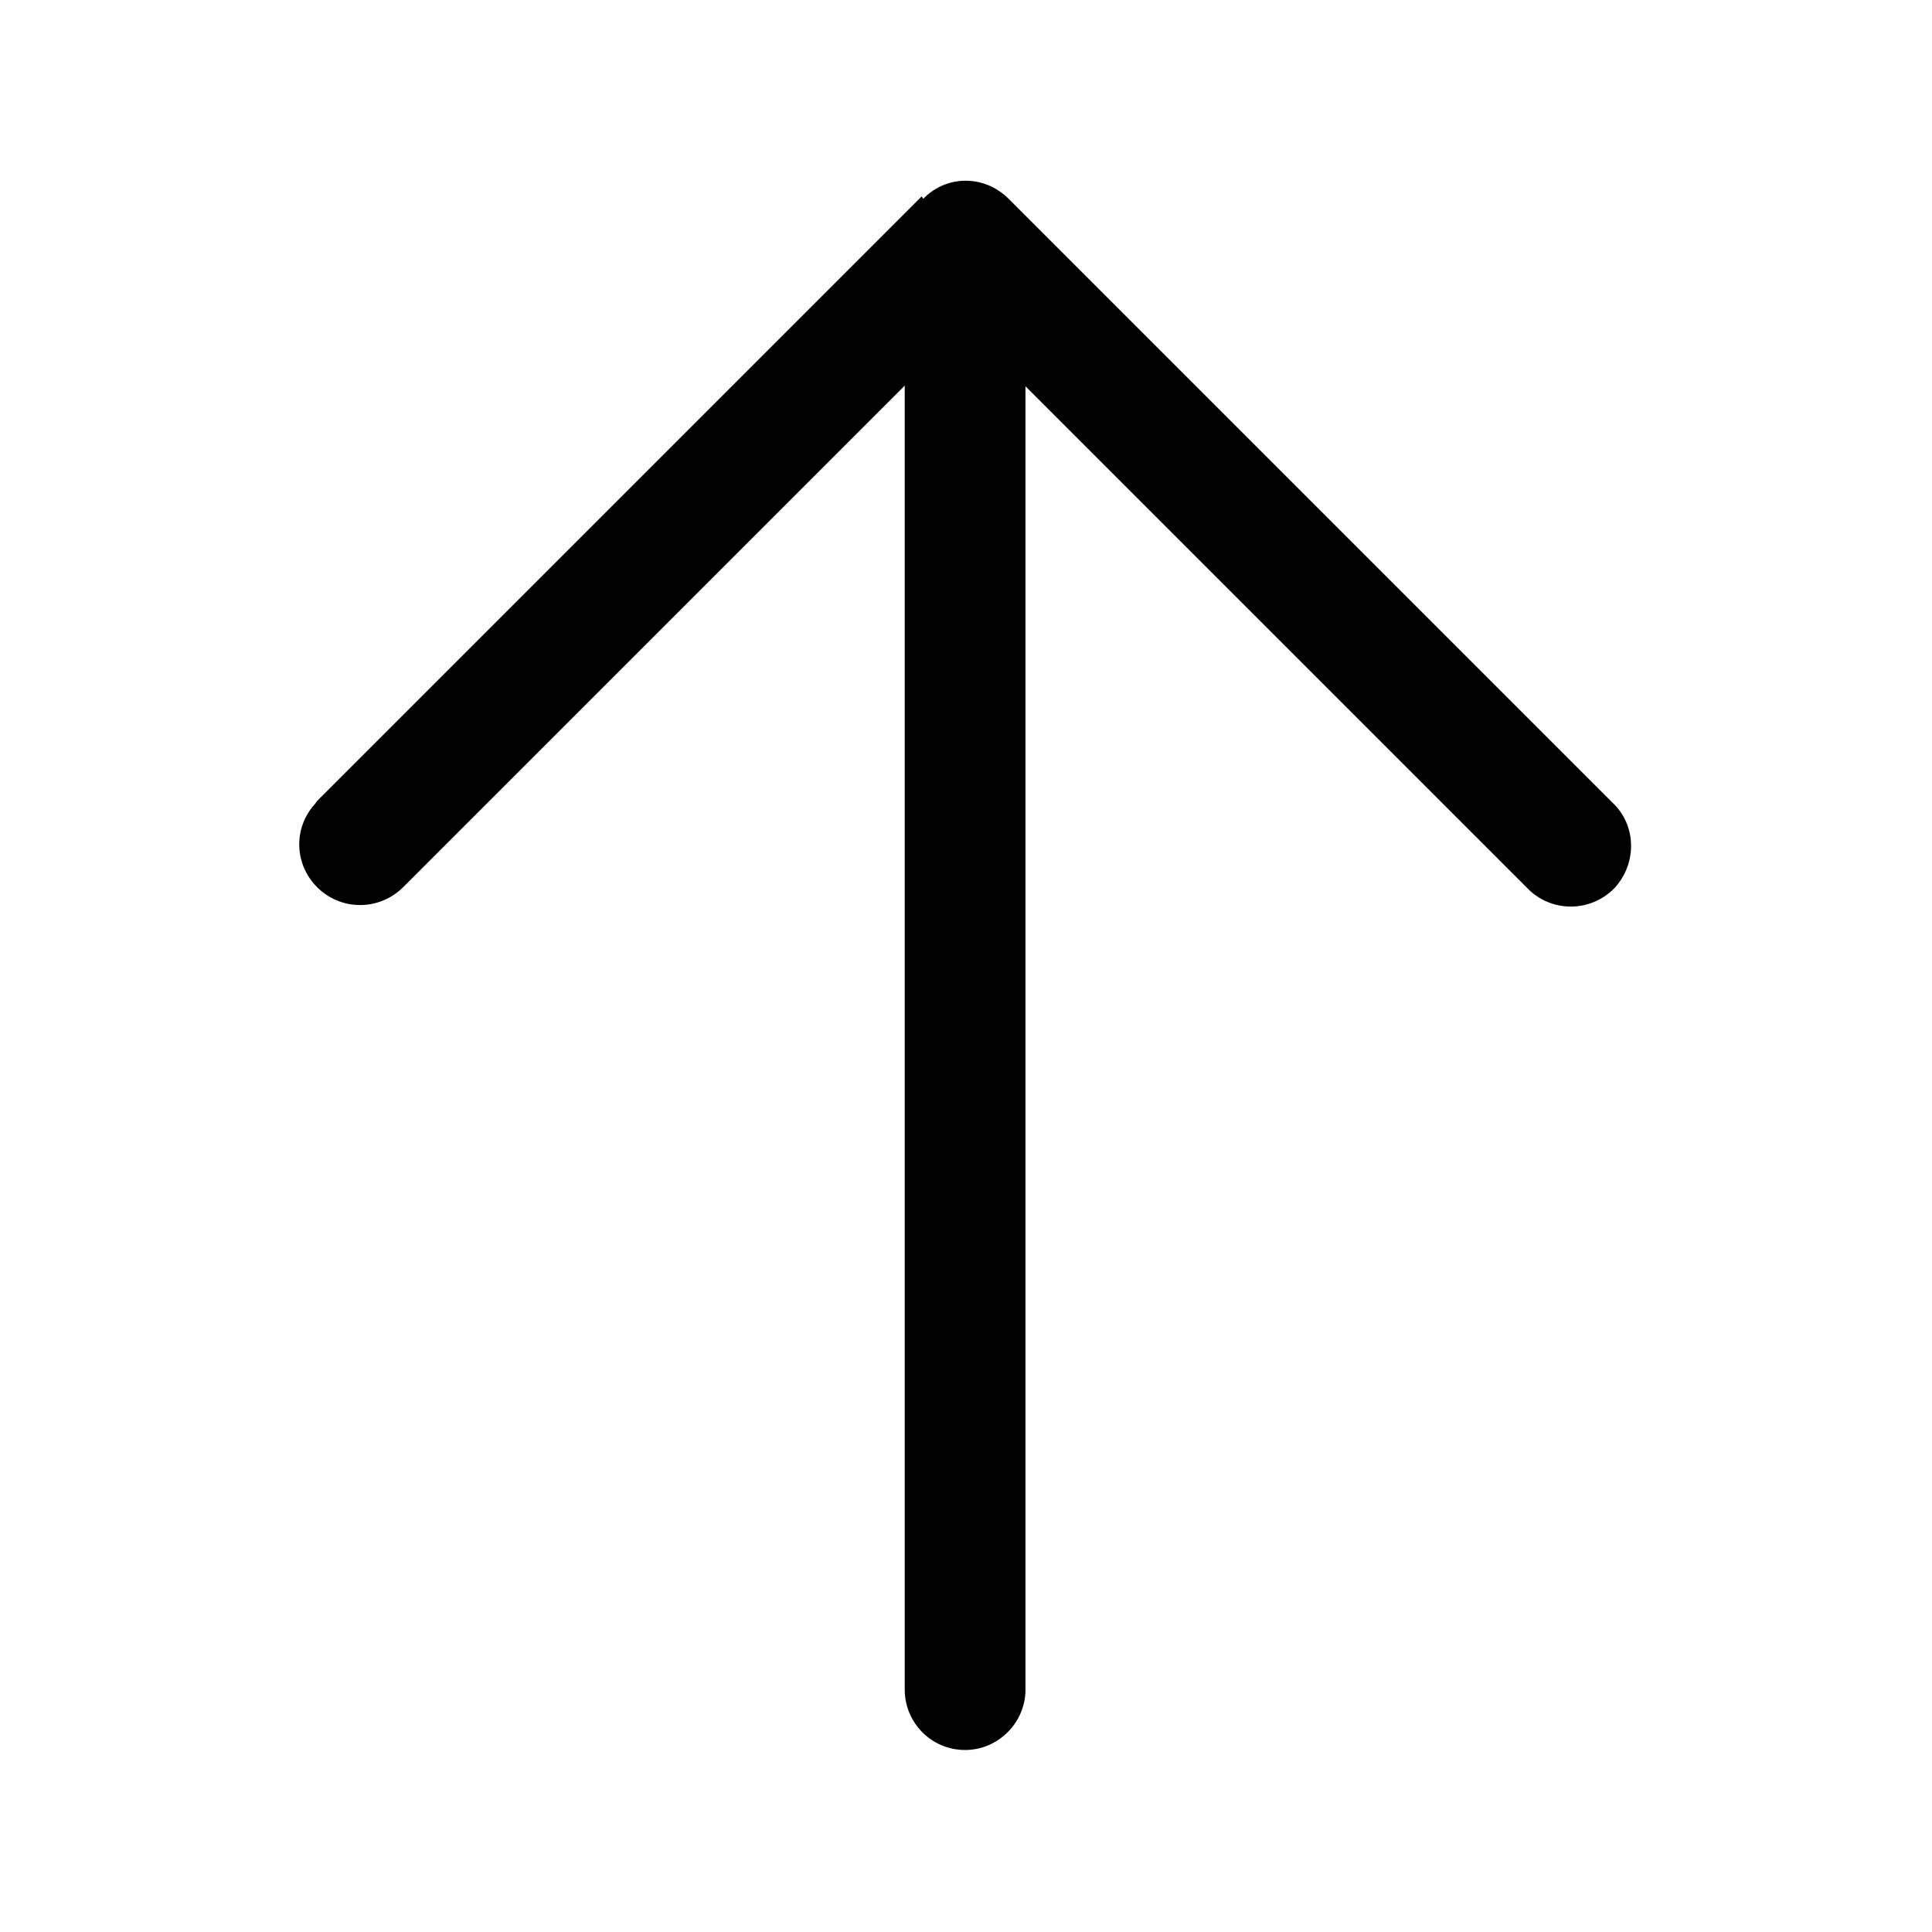 <svg viewBox="0 0 24 24" xmlns="http://www.w3.org/2000/svg"><path fill-rule="evenodd" d="M11.47 2.47l-.001 0c.29-.3.76-.3 1.06-.001l7.5 7.5v0c.3.28.31.75.03 1.06 -.29.3-.76.31-1.06.03 -.02-.02-.03-.03-.04-.04l-6.22-6.22v16.19 0c0 .41-.34.75-.75.75 -.42 0-.75-.34-.75-.75V4.79l-6.22 6.22v0c-.29.3-.76.31-1.06.03 -.31-.29-.32-.76-.04-1.06 .01-.02.02-.03.03-.04l7.5-7.5Z"/></svg>